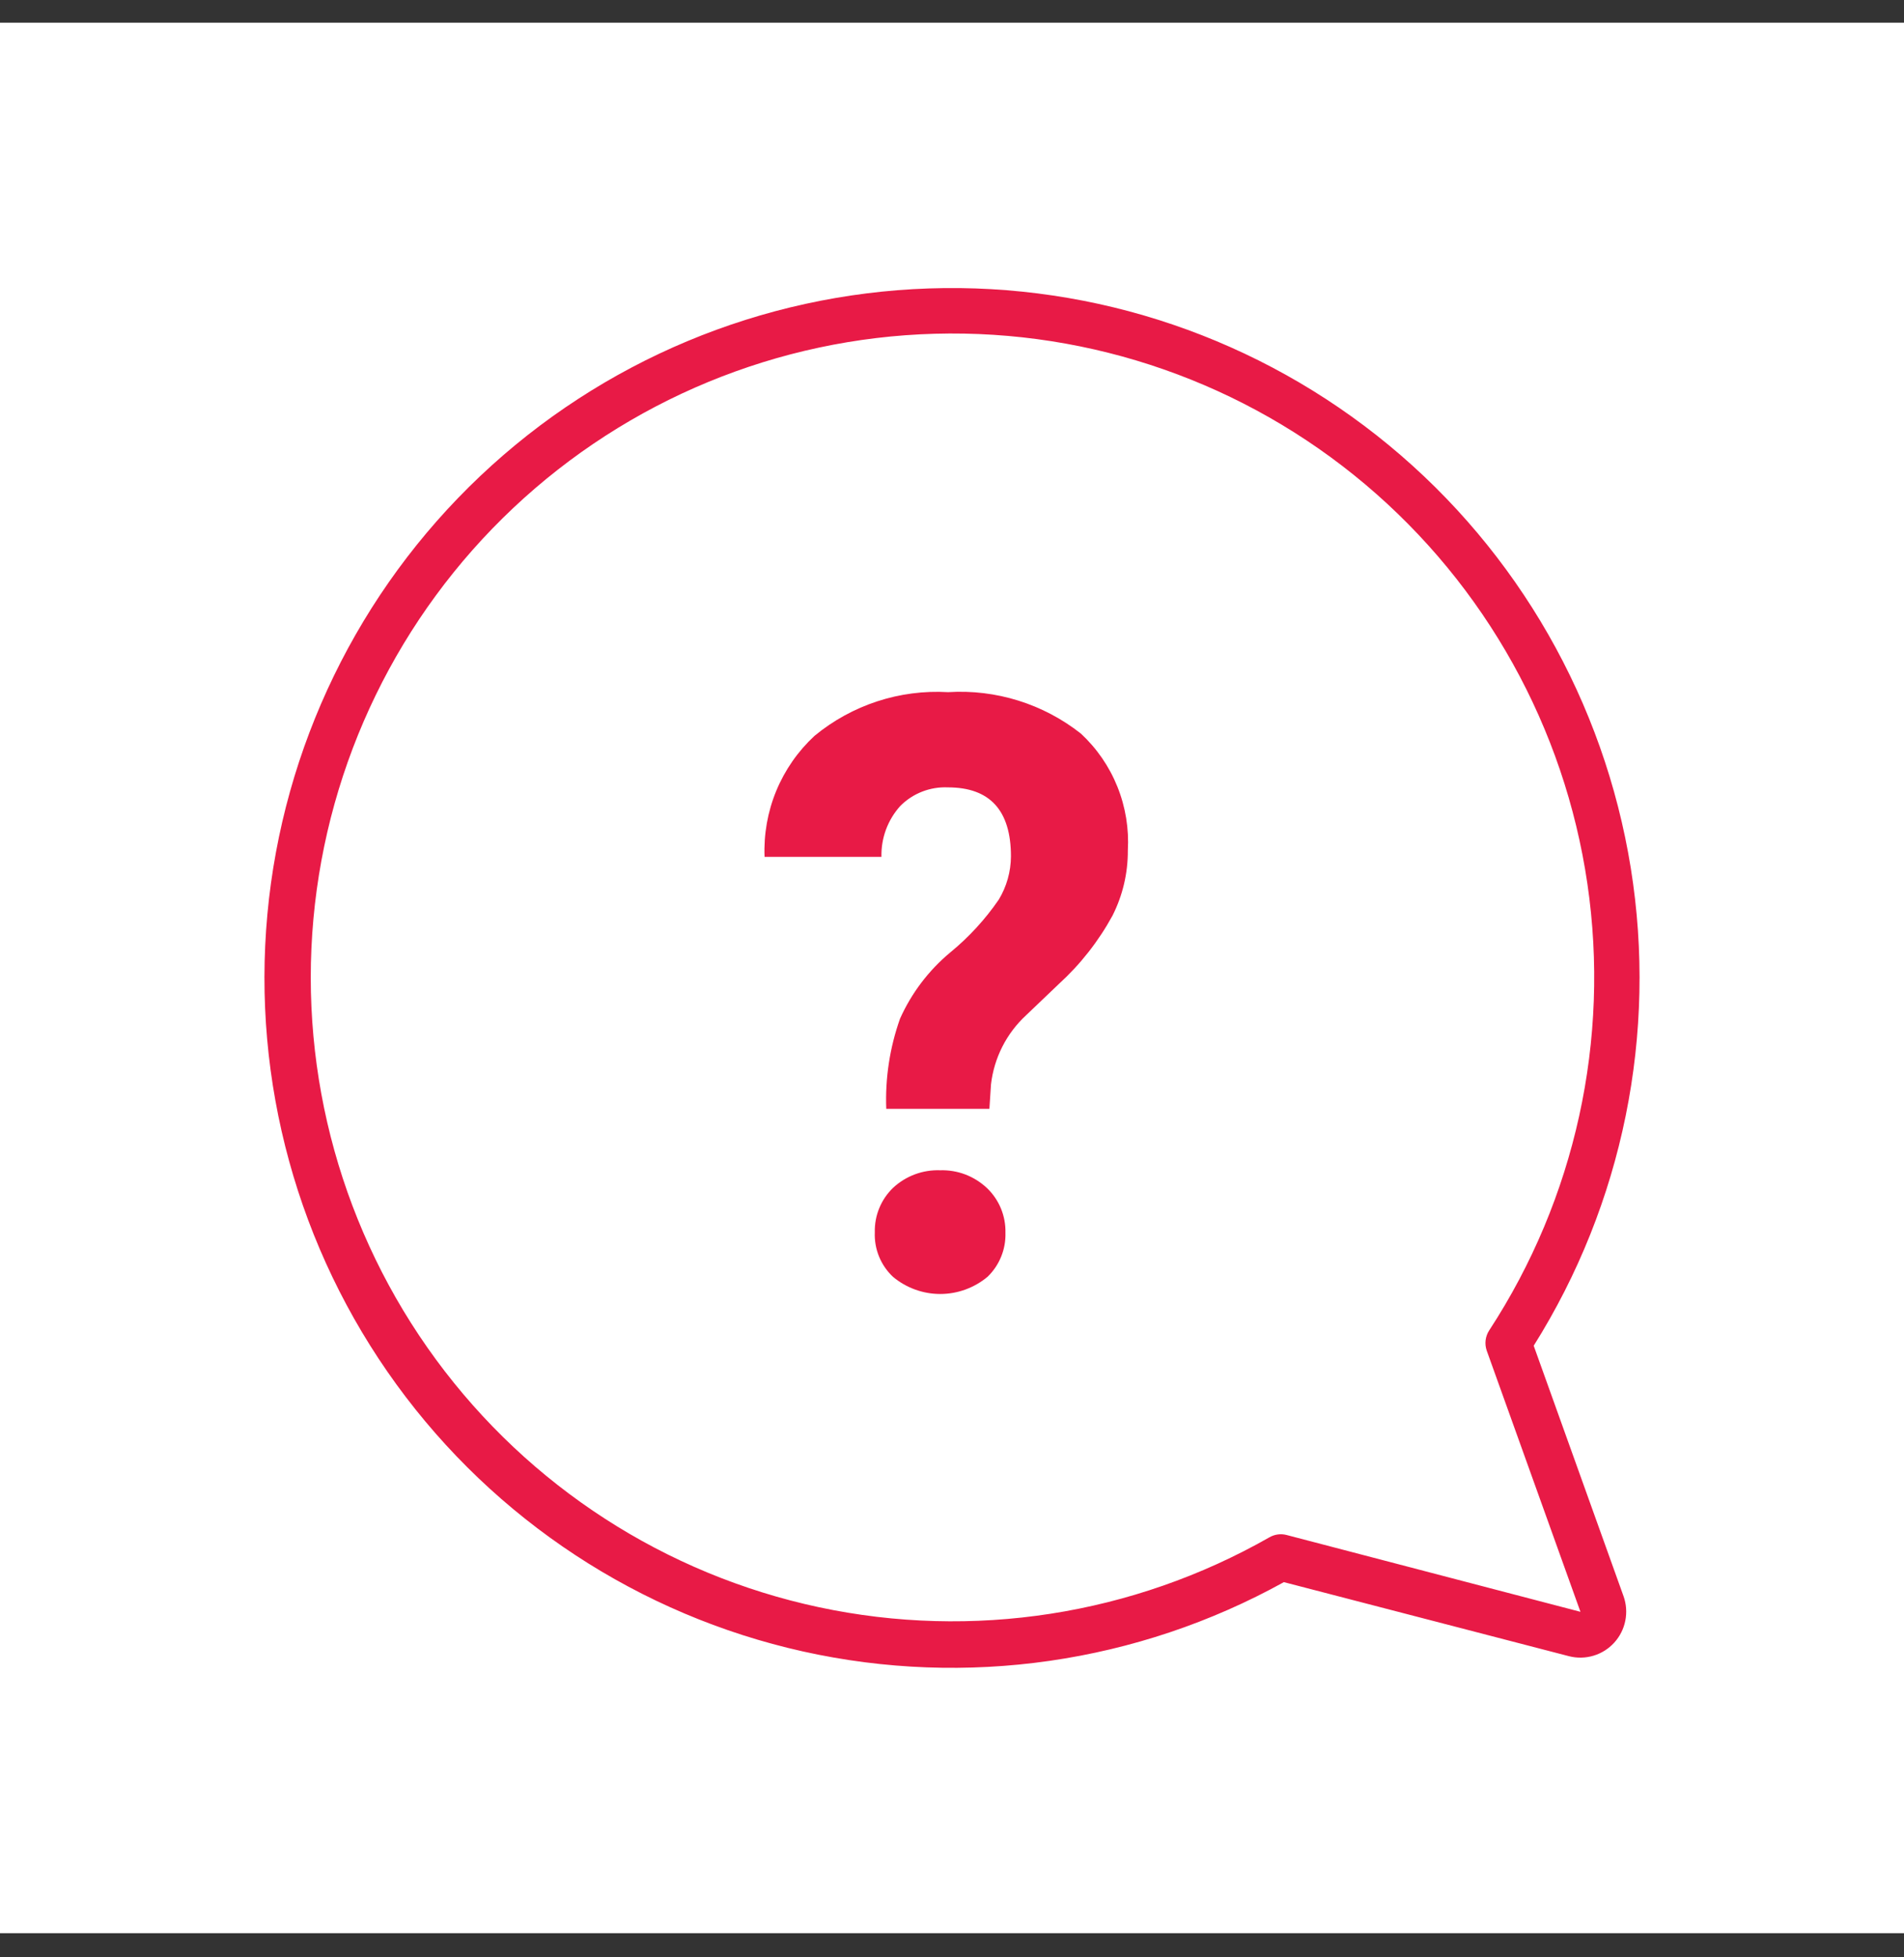 <svg width="72" height="74" viewBox="0 0 72 74" fill="none" xmlns="http://www.w3.org/2000/svg">
<rect x="0" y="0" width="72" height="74" fill="#333333" stroke="none"/>
<rect y="0.858" width="72" height="72.229" fill="white"/>
<path d="M57.997 50.877C61.371 45.506 62.676 39.084 61.668 32.816C60.659 26.548 57.407 20.865 52.519 16.831C47.632 12.797 41.446 10.69 35.12 10.905C28.795 11.119 22.765 13.641 18.161 17.997C13.557 22.354 10.695 28.245 10.111 34.567C9.527 40.889 11.262 47.207 14.99 52.338C18.719 57.468 24.184 61.058 30.363 62.435C36.541 63.811 43.008 62.88 48.55 59.815L59.332 62.615C59.636 62.693 59.957 62.687 60.258 62.596C60.56 62.506 60.831 62.335 61.043 62.102C61.255 61.869 61.4 61.582 61.461 61.273C61.523 60.963 61.5 60.643 61.394 60.346L57.997 50.877ZM48.654 58.033C48.435 57.975 48.201 58.007 48.004 58.12C42.84 61.062 36.78 62.003 30.971 60.764C25.162 59.525 20.008 56.192 16.484 51.396C12.96 46.6 11.312 40.674 11.852 34.741C12.392 28.807 15.082 23.279 19.412 19.202C23.743 15.124 29.413 12.782 35.35 12.618C41.287 12.454 47.078 14.48 51.625 18.311C56.173 22.143 59.162 27.515 60.027 33.409C60.891 39.304 59.571 45.312 56.316 50.295C56.242 50.407 56.196 50.534 56.179 50.666C56.162 50.799 56.177 50.934 56.22 51.06L59.765 60.937L48.654 58.033Z" fill="#E81A46"/>
<path d="M35.551 44.244C34.895 44.22 34.256 44.458 33.774 44.905C33.548 45.122 33.369 45.384 33.25 45.675C33.13 45.965 33.073 46.278 33.081 46.592C33.068 46.904 33.123 47.216 33.241 47.505C33.359 47.795 33.538 48.055 33.766 48.27C34.267 48.69 34.901 48.921 35.555 48.921C36.209 48.921 36.843 48.69 37.345 48.27C37.567 48.056 37.742 47.797 37.858 47.511C37.975 47.225 38.03 46.918 38.021 46.609C38.029 46.295 37.971 45.983 37.852 45.692C37.733 45.402 37.554 45.139 37.328 44.922C37.091 44.697 36.812 44.521 36.507 44.404C36.202 44.288 35.877 44.234 35.551 44.244V44.244Z" fill="#E81A46"/>
<path d="M40.872 27.733C39.448 26.611 37.661 26.054 35.854 26.168C34.023 26.061 32.218 26.651 30.801 27.82C30.175 28.4 29.681 29.109 29.355 29.898C29.029 30.688 28.878 31.539 28.912 32.394H33.332C33.315 31.685 33.569 30.998 34.043 30.472C34.278 30.235 34.559 30.05 34.87 29.929C35.18 29.808 35.513 29.753 35.845 29.768C37.431 29.768 38.229 30.637 38.229 32.376C38.226 32.953 38.067 33.517 37.769 34.011C37.254 34.761 36.635 35.434 35.932 36.01C35.117 36.689 34.468 37.545 34.034 38.514C33.647 39.607 33.47 40.764 33.514 41.922H37.414L37.475 40.992C37.592 39.992 38.062 39.066 38.801 38.384L40.04 37.201C40.854 36.459 41.539 35.587 42.068 34.619C42.454 33.857 42.653 33.014 42.649 32.159C42.697 31.335 42.563 30.511 42.256 29.746C41.949 28.98 41.476 28.293 40.872 27.733V27.733Z" fill="#E81A46"/>
</svg>

